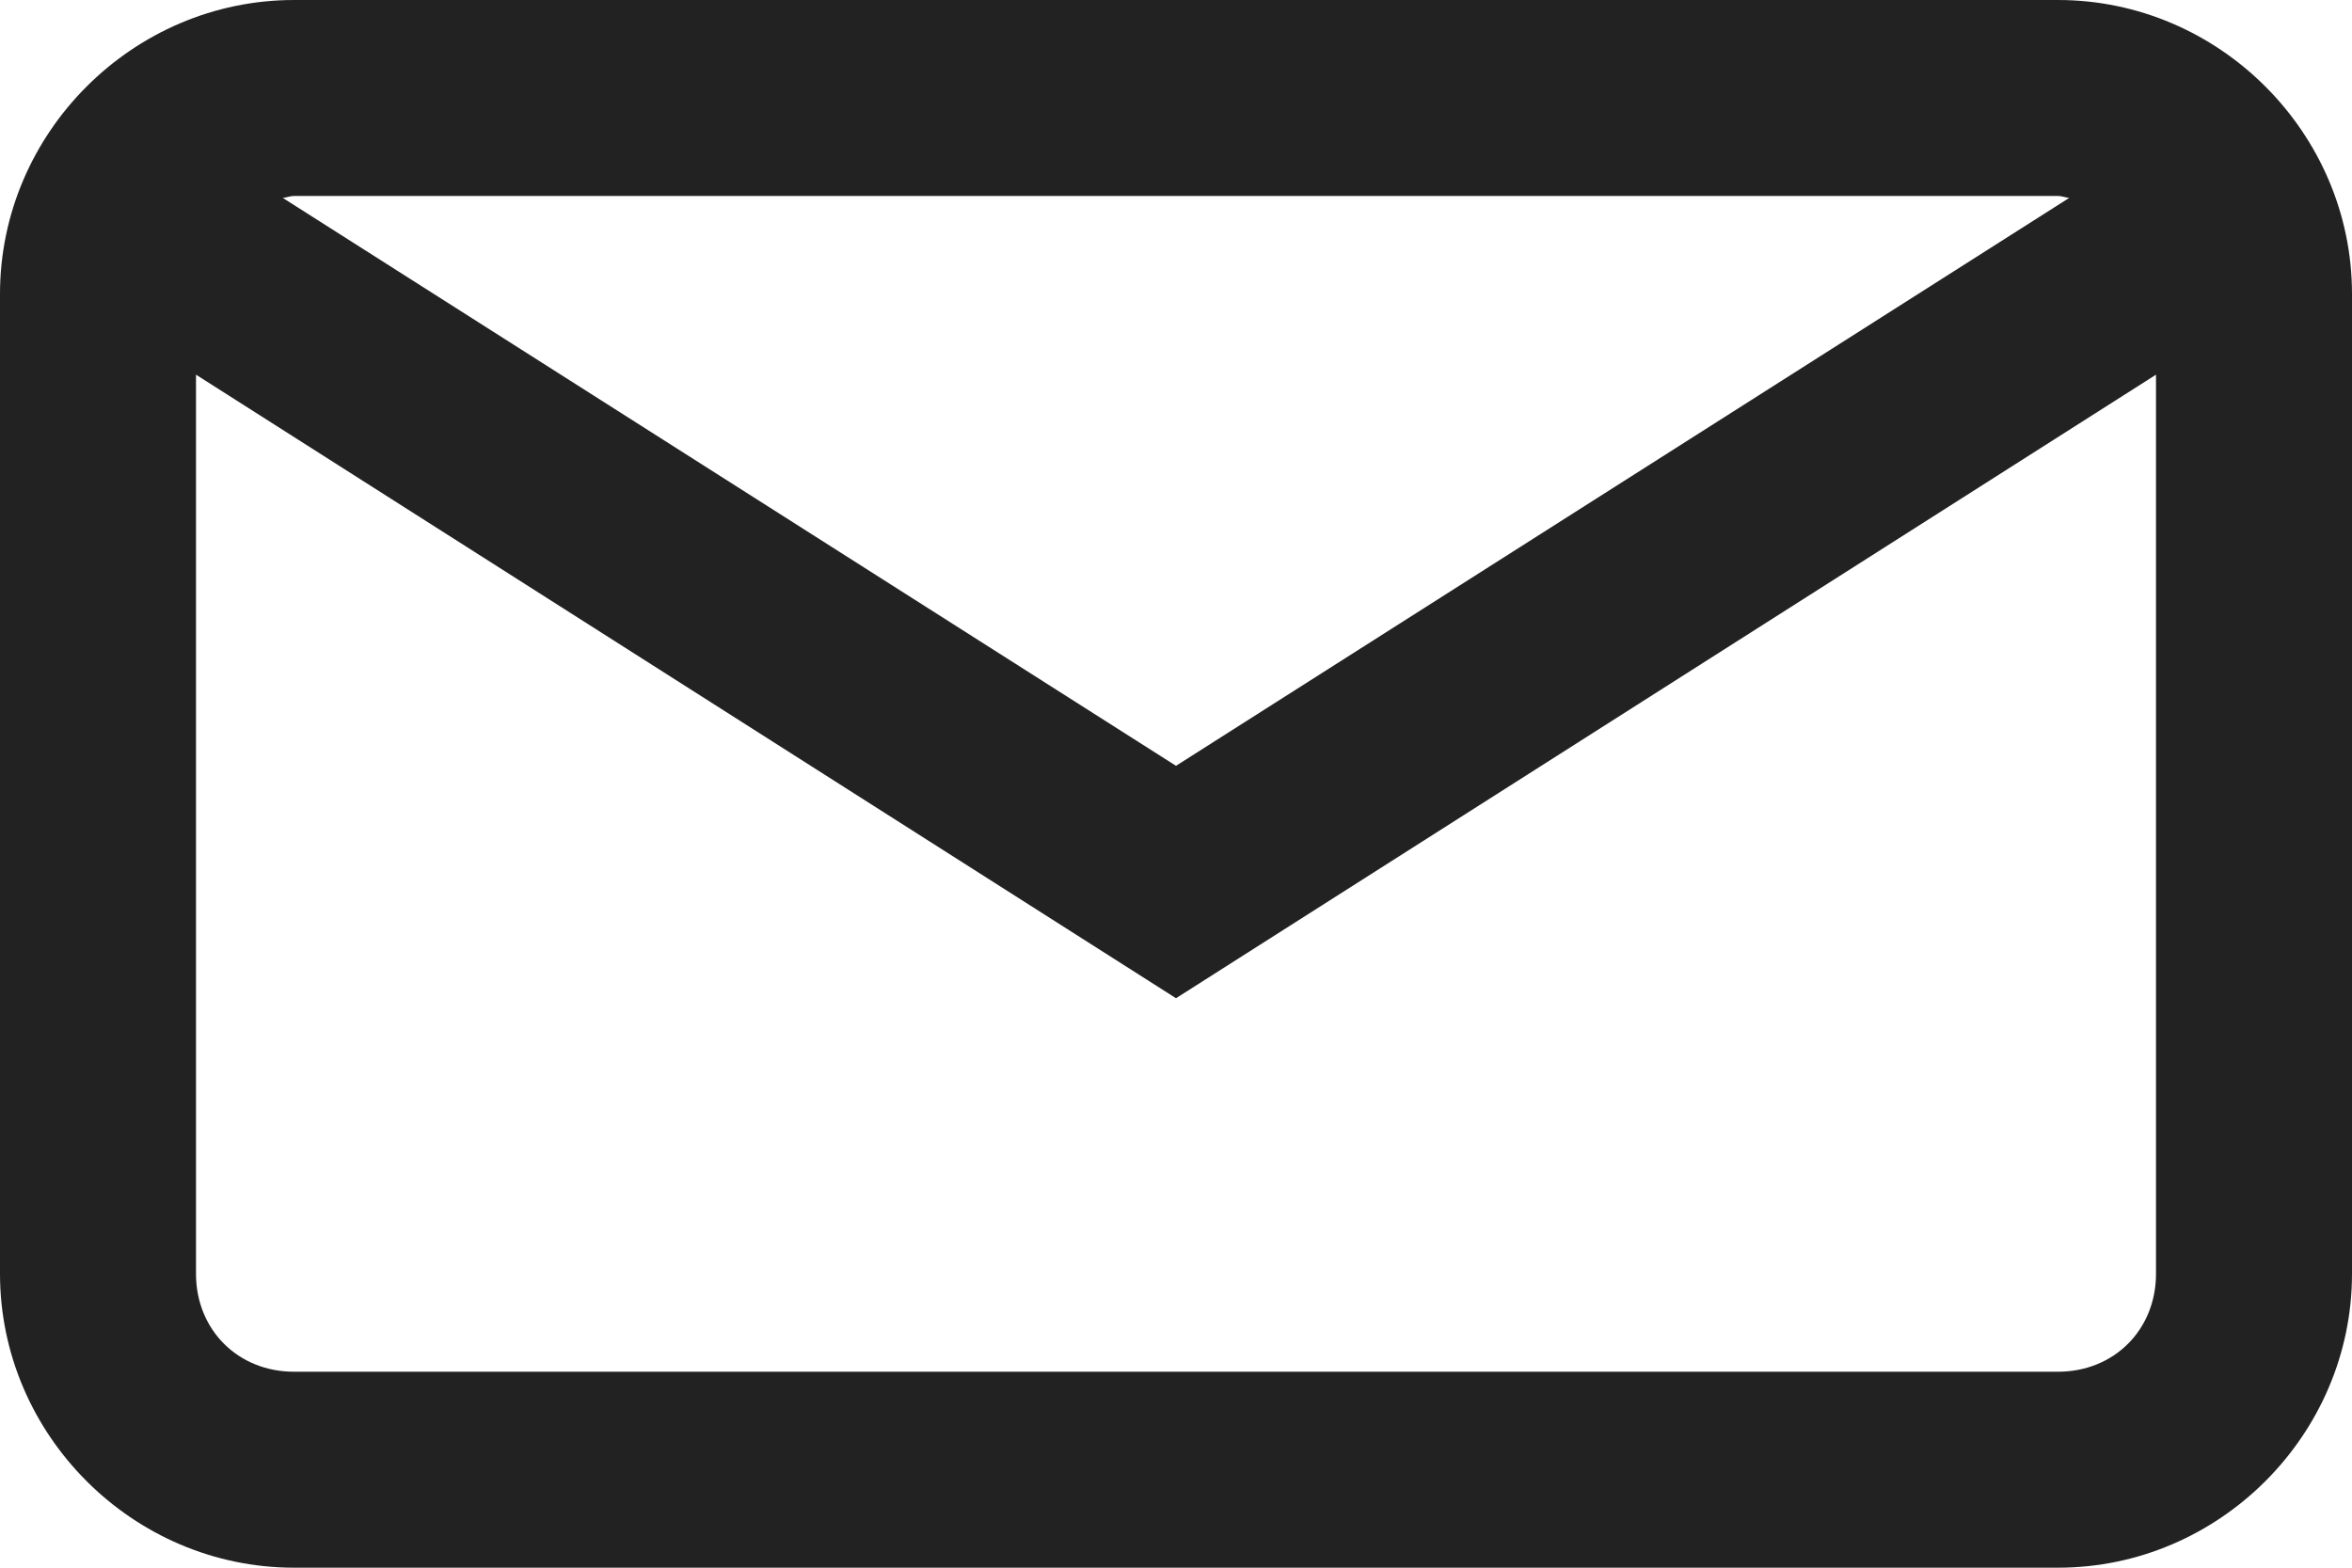 <?xml version="1.0" encoding="UTF-8" standalone="no"?>
<!-- Created with Inkscape (http://www.inkscape.org/) -->

<svg
   xmlns:dc="http://purl.org/dc/elements/1.1/"
   xmlns:cc="http://creativecommons.org/ns#"
   xmlns:rdf="http://www.w3.org/1999/02/22-rdf-syntax-ns#"
   xmlns:svg="http://www.w3.org/2000/svg"
   xmlns="http://www.w3.org/2000/svg"
   xmlns:sodipodi="http://sodipodi.sourceforge.net/DTD/sodipodi-0.dtd"
   xmlns:inkscape="http://www.inkscape.org/namespaces/inkscape"
   width="12"
   height="8"
   id="svg4325"
   version="1.1"
   inkscape:version="0.91pre2+osxmenu r12795"
   viewBox="0 0 12 8"
   sodipodi:docname="letter.svg">
  <defs
     id="defs4327" />
  <sodipodi:namedview
     id="base"
     pagecolor="#ffffff"
     bordercolor="#666666"
     borderopacity="1.0"
     inkscape:pageopacity="0.0"
     inkscape:pageshadow="2"
     inkscape:zoom="16"
     inkscape:cx="1.3844345"
     inkscape:cy="6.9443111"
     inkscape:document-units="px"
     inkscape:current-layer="layer1"
     showgrid="true"
     units="px"
     inkscape:window-width="960"
     inkscape:window-height="600"
     inkscape:window-x="0"
     inkscape:window-y="23"
     inkscape:window-maximized="0">
    <inkscape:grid
       type="xygrid"
       id="grid4873"
       spacingx="0.5px"
       spacingy="0.5px"
       empspacing="4" />
  </sodipodi:namedview>
  <g
     inkscape:label="Laag 1"
     inkscape:groupmode="layer"
     id="layer1"
     transform="translate(0,-1044.362)">
    <path
       style="color:#000000;font-style:normal;font-variant:normal;font-weight:normal;font-stretch:normal;font-size:medium;line-height:normal;font-family:sans-serif;text-indent:0;text-align:start;text-decoration:none;text-decoration-line:none;text-decoration-style:solid;text-decoration-color:#000000;letter-spacing:normal;word-spacing:normal;text-transform:none;direction:ltr;block-progression:tb;writing-mode:lr-tb;baseline-shift:baseline;text-anchor:start;clip-rule:nonzero;display:inline;overflow:visible;visibility:visible;opacity:1;isolation:auto;mix-blend-mode:normal;color-interpolation:sRGB;color-interpolation-filters:linearRGB;solid-color:#000000;solid-opacity:1;fill:#222222;fill-opacity:1;fill-rule:nonzero;stroke:none;stroke-width:1;stroke-linecap:round;stroke-linejoin:round;stroke-miterlimit:4;stroke-dasharray:none;stroke-dashoffset:0;stroke-opacity:1;color-rendering:auto;image-rendering:auto;shape-rendering:auto;text-rendering:auto;enable-background:accumulate"
       d="M 1.5 0 C 0.678 0 0 0.678 0 1.5 L 0 6.5 C 0 7.322 0.678 8 1.5 8 L 10.5 8 C 11.322 8 12 7.322 12 6.5 L 12 1.5 C 12 0.678 11.322 0 10.5 0 L 1.5 0 z M 1.5 1 L 10.5 1 C 10.52 1 10.537 1.008 10.557 1.01 L 6 3.908 L 1.443 1.01 C 1.463 1.008 1.48 1 1.5 1 z M 1 1.912 L 6 5.094 L 11 1.912 L 11 6.5 C 11 6.786 10.786 7 10.5 7 L 1.5 7 C 1.214 7 1 6.786 1 6.5 L 1 1.912 z "
       transform="translate(-7.5e-8,1044.362)"
       id="rect4898" />
  </g>
</svg>
